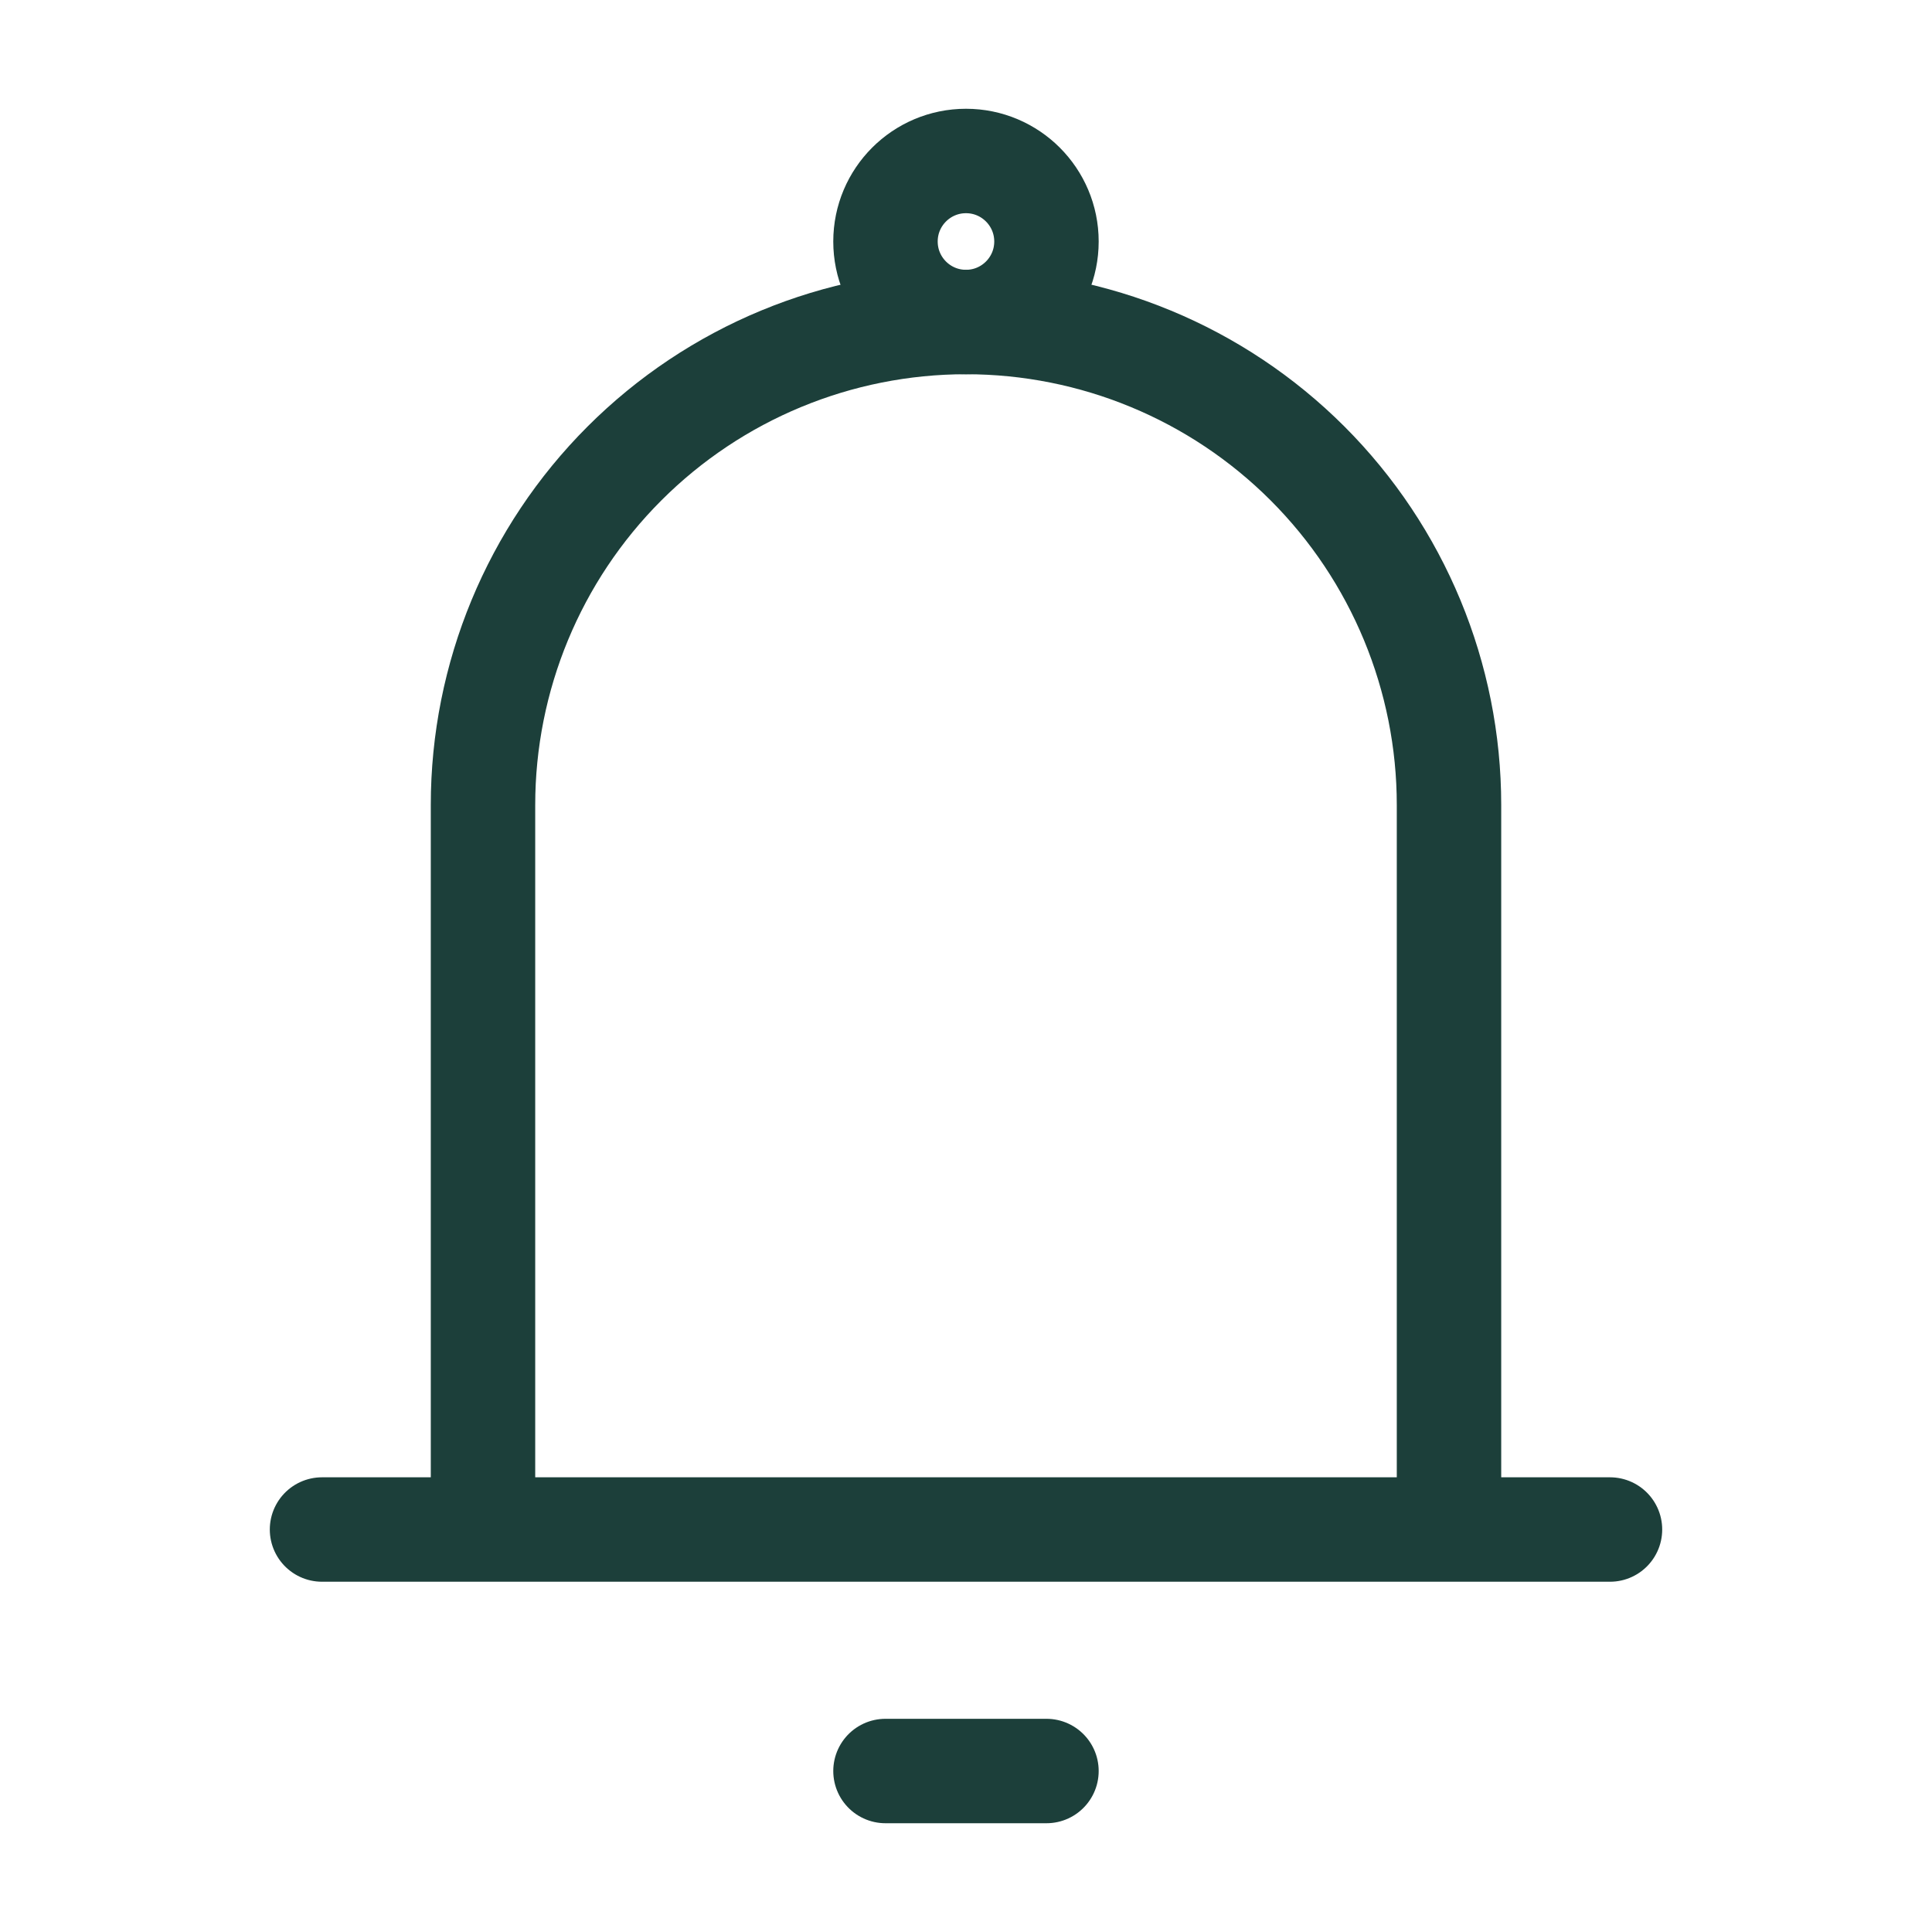 <svg width="37" height="37" viewBox="0 0 37 37" fill="none" xmlns="http://www.w3.org/2000/svg">
<path d="M9.25 29.292V15.417C9.25 12.963 10.224 10.611 11.959 8.876C13.694 7.141 16.047 6.167 18.5 6.167C20.953 6.167 23.306 7.141 25.041 8.876C26.775 10.611 27.75 12.963 27.75 15.417V29.292M9.25 29.292H27.75M9.25 29.292H6.167M27.75 29.292H30.833M16.958 33.917H20.041" stroke="#1C3F3A" stroke-width="2" stroke-linecap="round" stroke-linejoin="round"/>
<path d="M18.5 6.167C19.351 6.167 20.041 5.476 20.041 4.625C20.041 3.774 19.351 3.083 18.5 3.083C17.648 3.083 16.958 3.774 16.958 4.625C16.958 5.476 17.648 6.167 18.5 6.167Z" stroke="#1C3F3A" stroke-width="2"/>
</svg>
